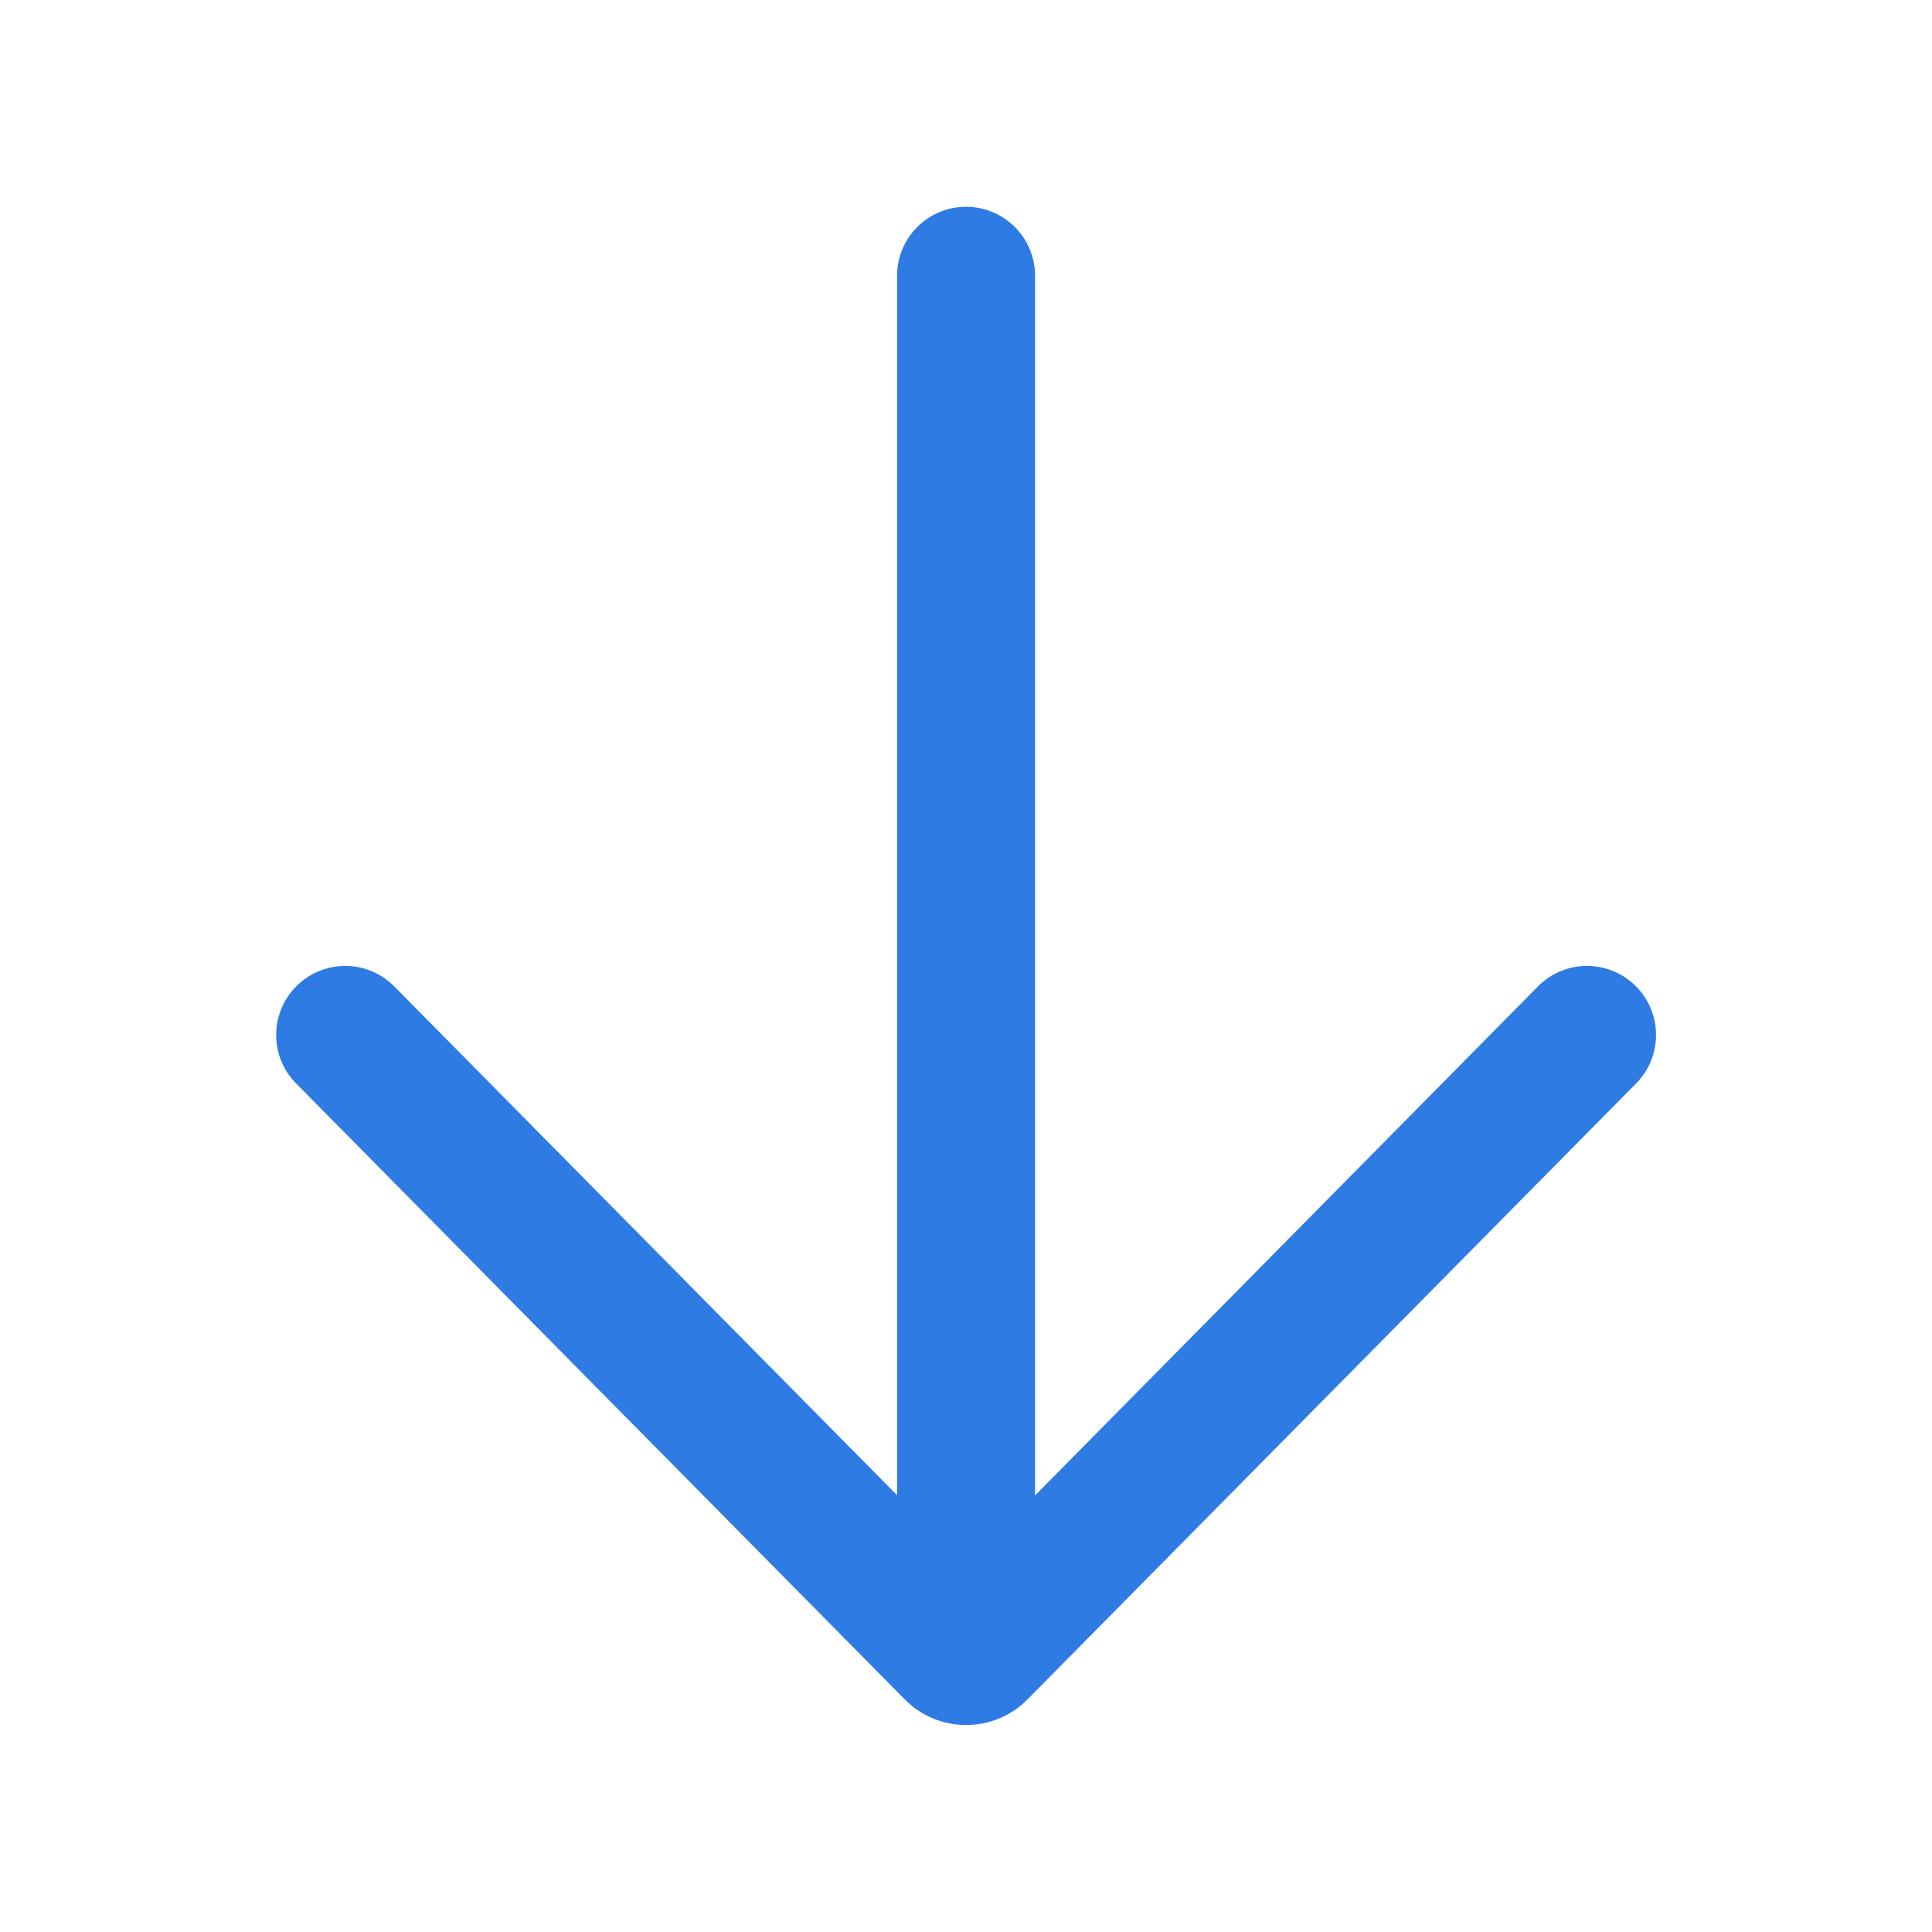<svg class="style" xmlns="http://www.w3.org/2000/svg" xmlns:xlink="http://www.w3.org/1999/xlink" width="28px" height="28px" viewBox="0 0 28 28" version="1.1">
             <g  id="🔍-System-Icons" stroke="none" stroke-width="1" fill="none" fill-rule="evenodd">
                 <g  id="ic_fluent_arrow_down_28_filled" fill="#2E7BE3" fill-rule="nonzero">
                     <path d="M23.712,15.702 C24.1,15.309 24.096,14.676 23.703,14.288 C23.311,13.9 22.677,13.903 22.289,14.296 L15.001,21.673 L15.001,3.997 C15.001,3.445 14.553,2.997 14.001,2.997 C13.448,2.997 13.001,3.445 13.001,3.997 L13.001,21.67 L5.714,14.296 C5.326,13.903 4.693,13.9 4.3,14.288 C3.907,14.676 3.903,15.309 4.291,15.702 L13.113,24.629 C13.602,25.124 14.401,25.124 14.891,24.629 L23.712,15.702 Z" id="🎨-Color"/>
                 </g>
             </g>
         </svg>